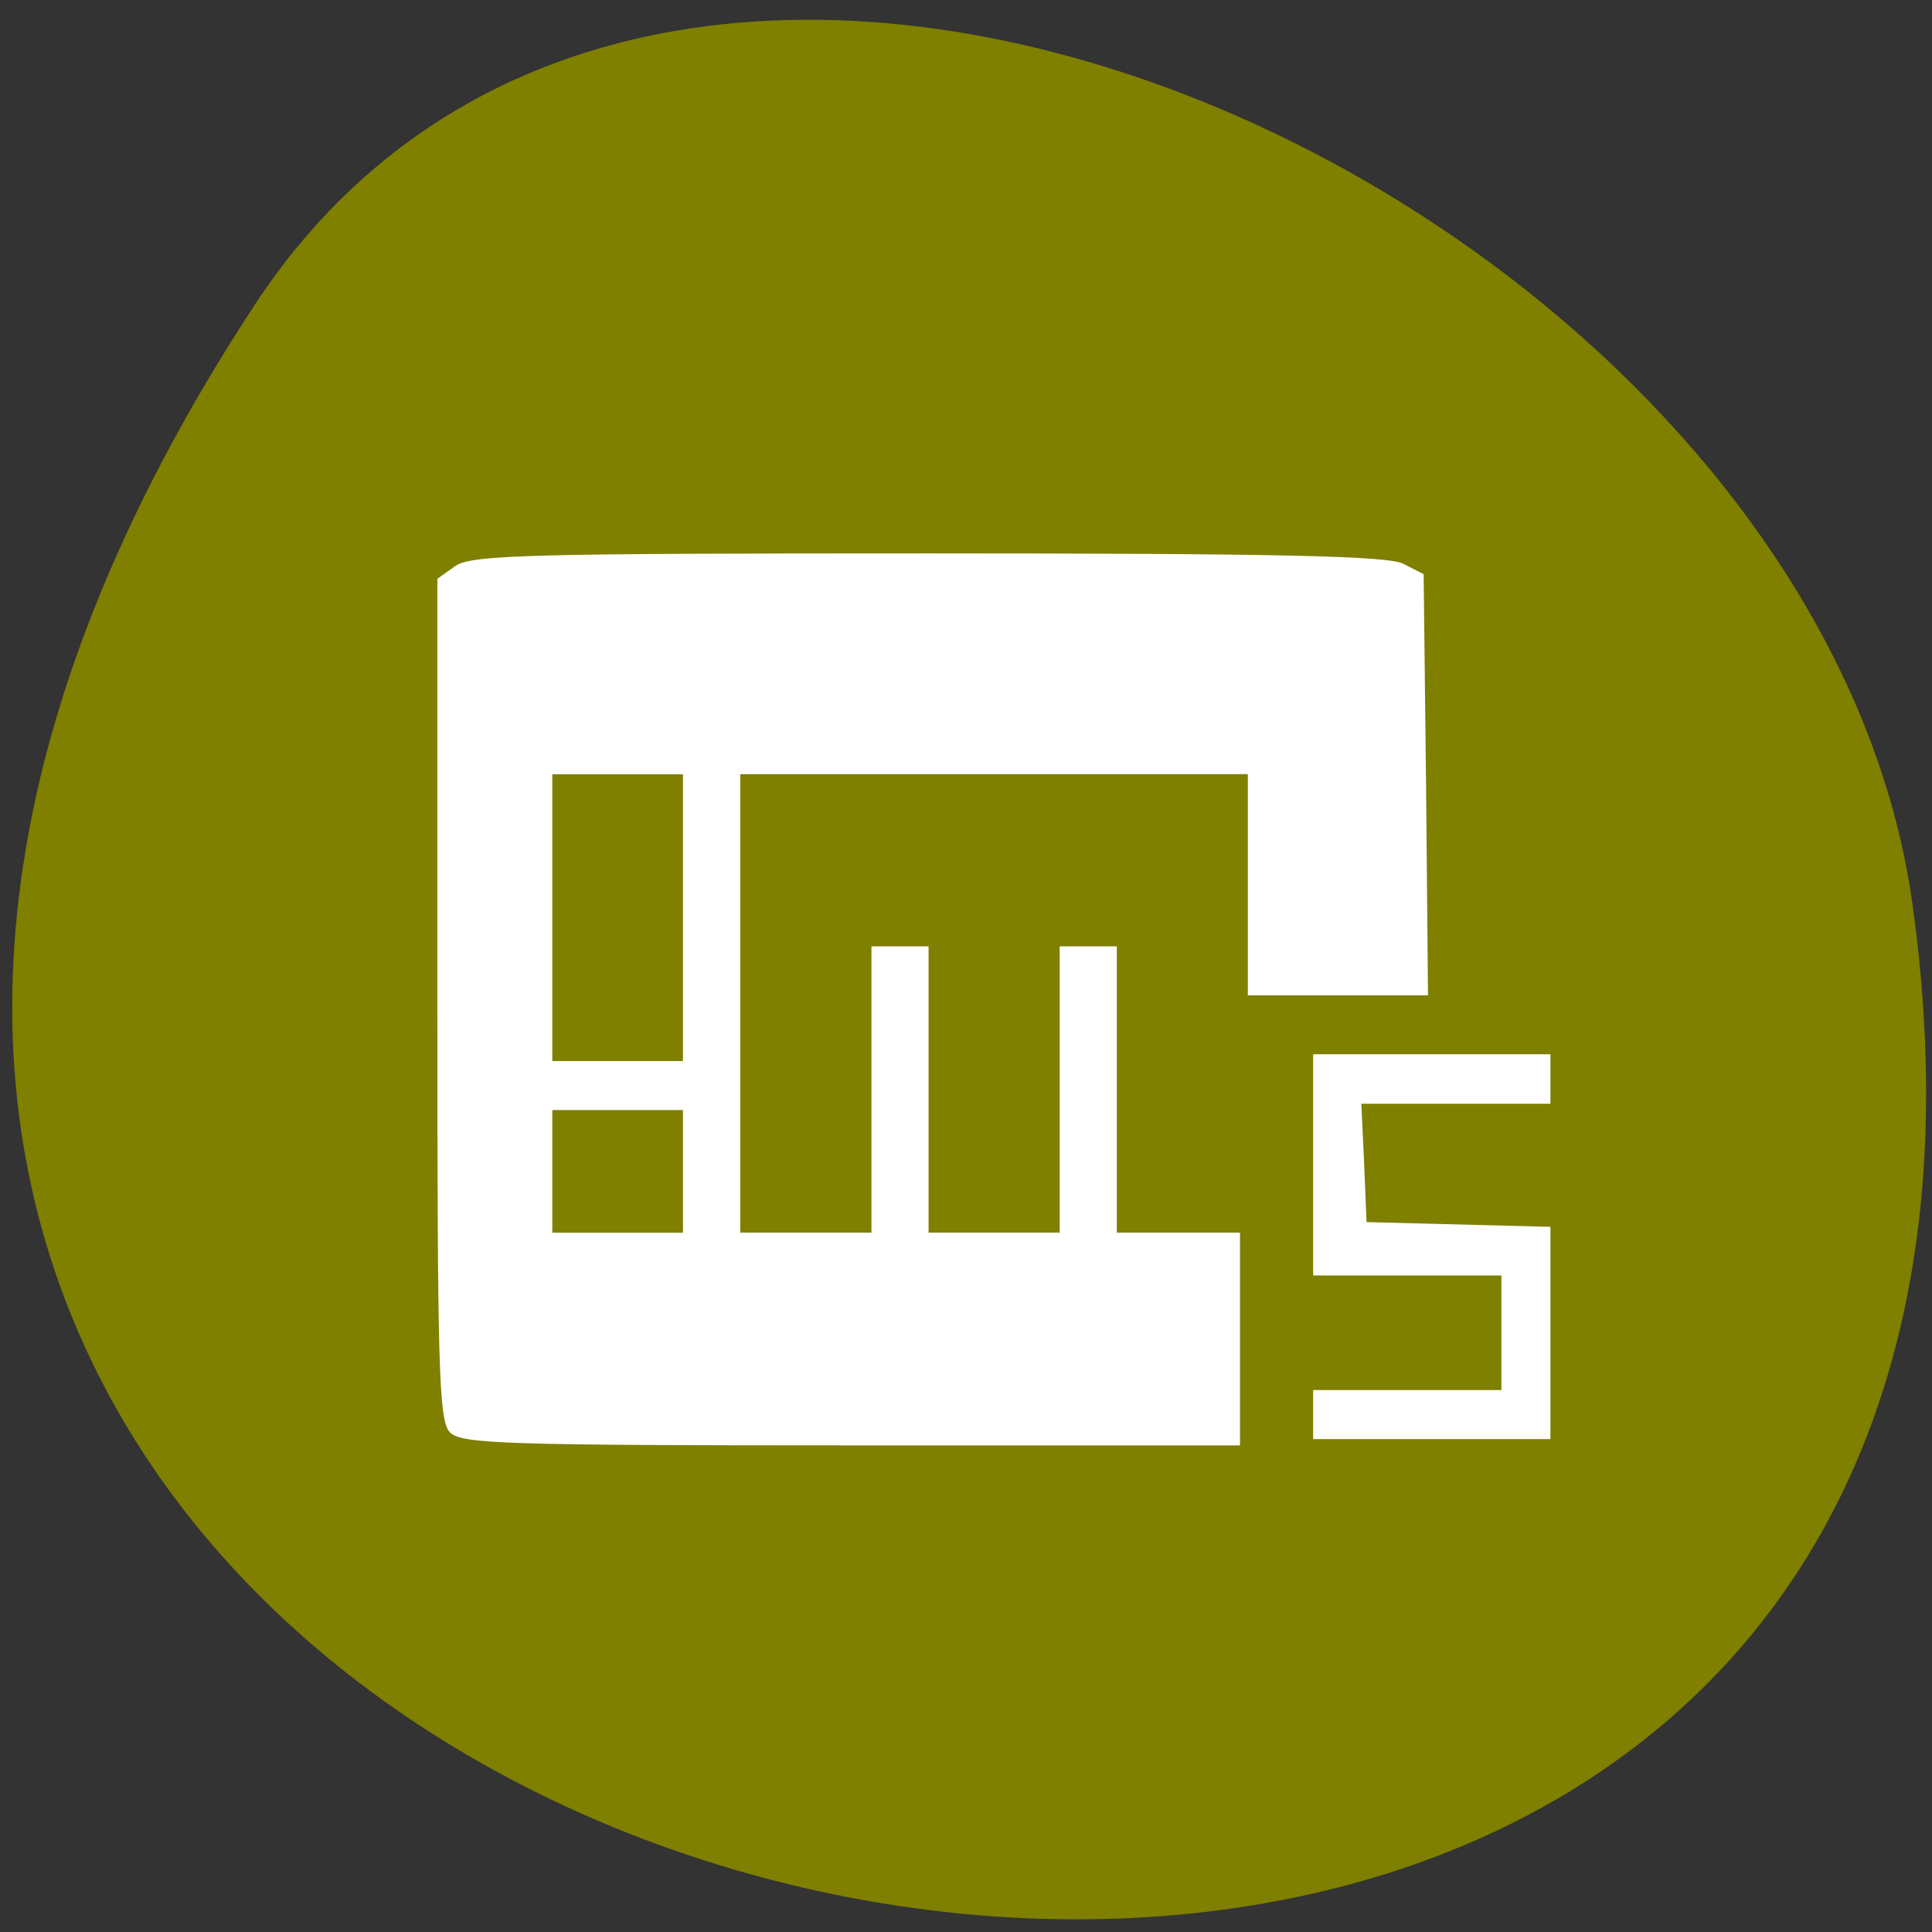 <svg xmlns="http://www.w3.org/2000/svg" viewBox="0 0 16 16"><rect x="0" y="0" width="16" height="16" fill="#333333" stroke="none"/><path d="m 2.105 2.531 c -9.07 13.848 15.707 19.21 13.734 4.961 c -0.805 -5.813 -10.266 -10.258 -13.734 -4.961" fill="#7f7f00"/><g fill="#fff"><path d="m 3.727 11.863 c -0.094 -0.094 -0.105 -0.512 -0.105 -3.59 v -3.48 l 0.148 -0.105 c 0.133 -0.094 0.617 -0.105 3.918 -0.105 c 2.898 0 3.801 0.02 3.934 0.086 l 0.168 0.086 l 0.02 1.742 l 0.016 1.746 h -1.492 v -1.832 h -4.203 v 3.797 h 1.086 v -2.371 h 0.473 v 2.371 h 1.086 v -2.371 h 0.473 v 2.371 h 1.02 v 1.762 h -3.219 c -2.832 0 -3.227 -0.012 -3.32 -0.105 m 1.926 -2.164 v -0.508 h -1.082 v 1.016 h 1.082 m 0 -2.609 v -1.188 h -1.082 v 2.375 h 1.082"/><path d="m 10.875 11.715 v -0.203 h 1.559 v -0.949 h -1.559 v -1.832 h 1.965 v 0.41 h -1.566 l 0.023 0.488 l 0.02 0.492 l 1.523 0.039 v 1.758 h -1.965"/></g></svg>